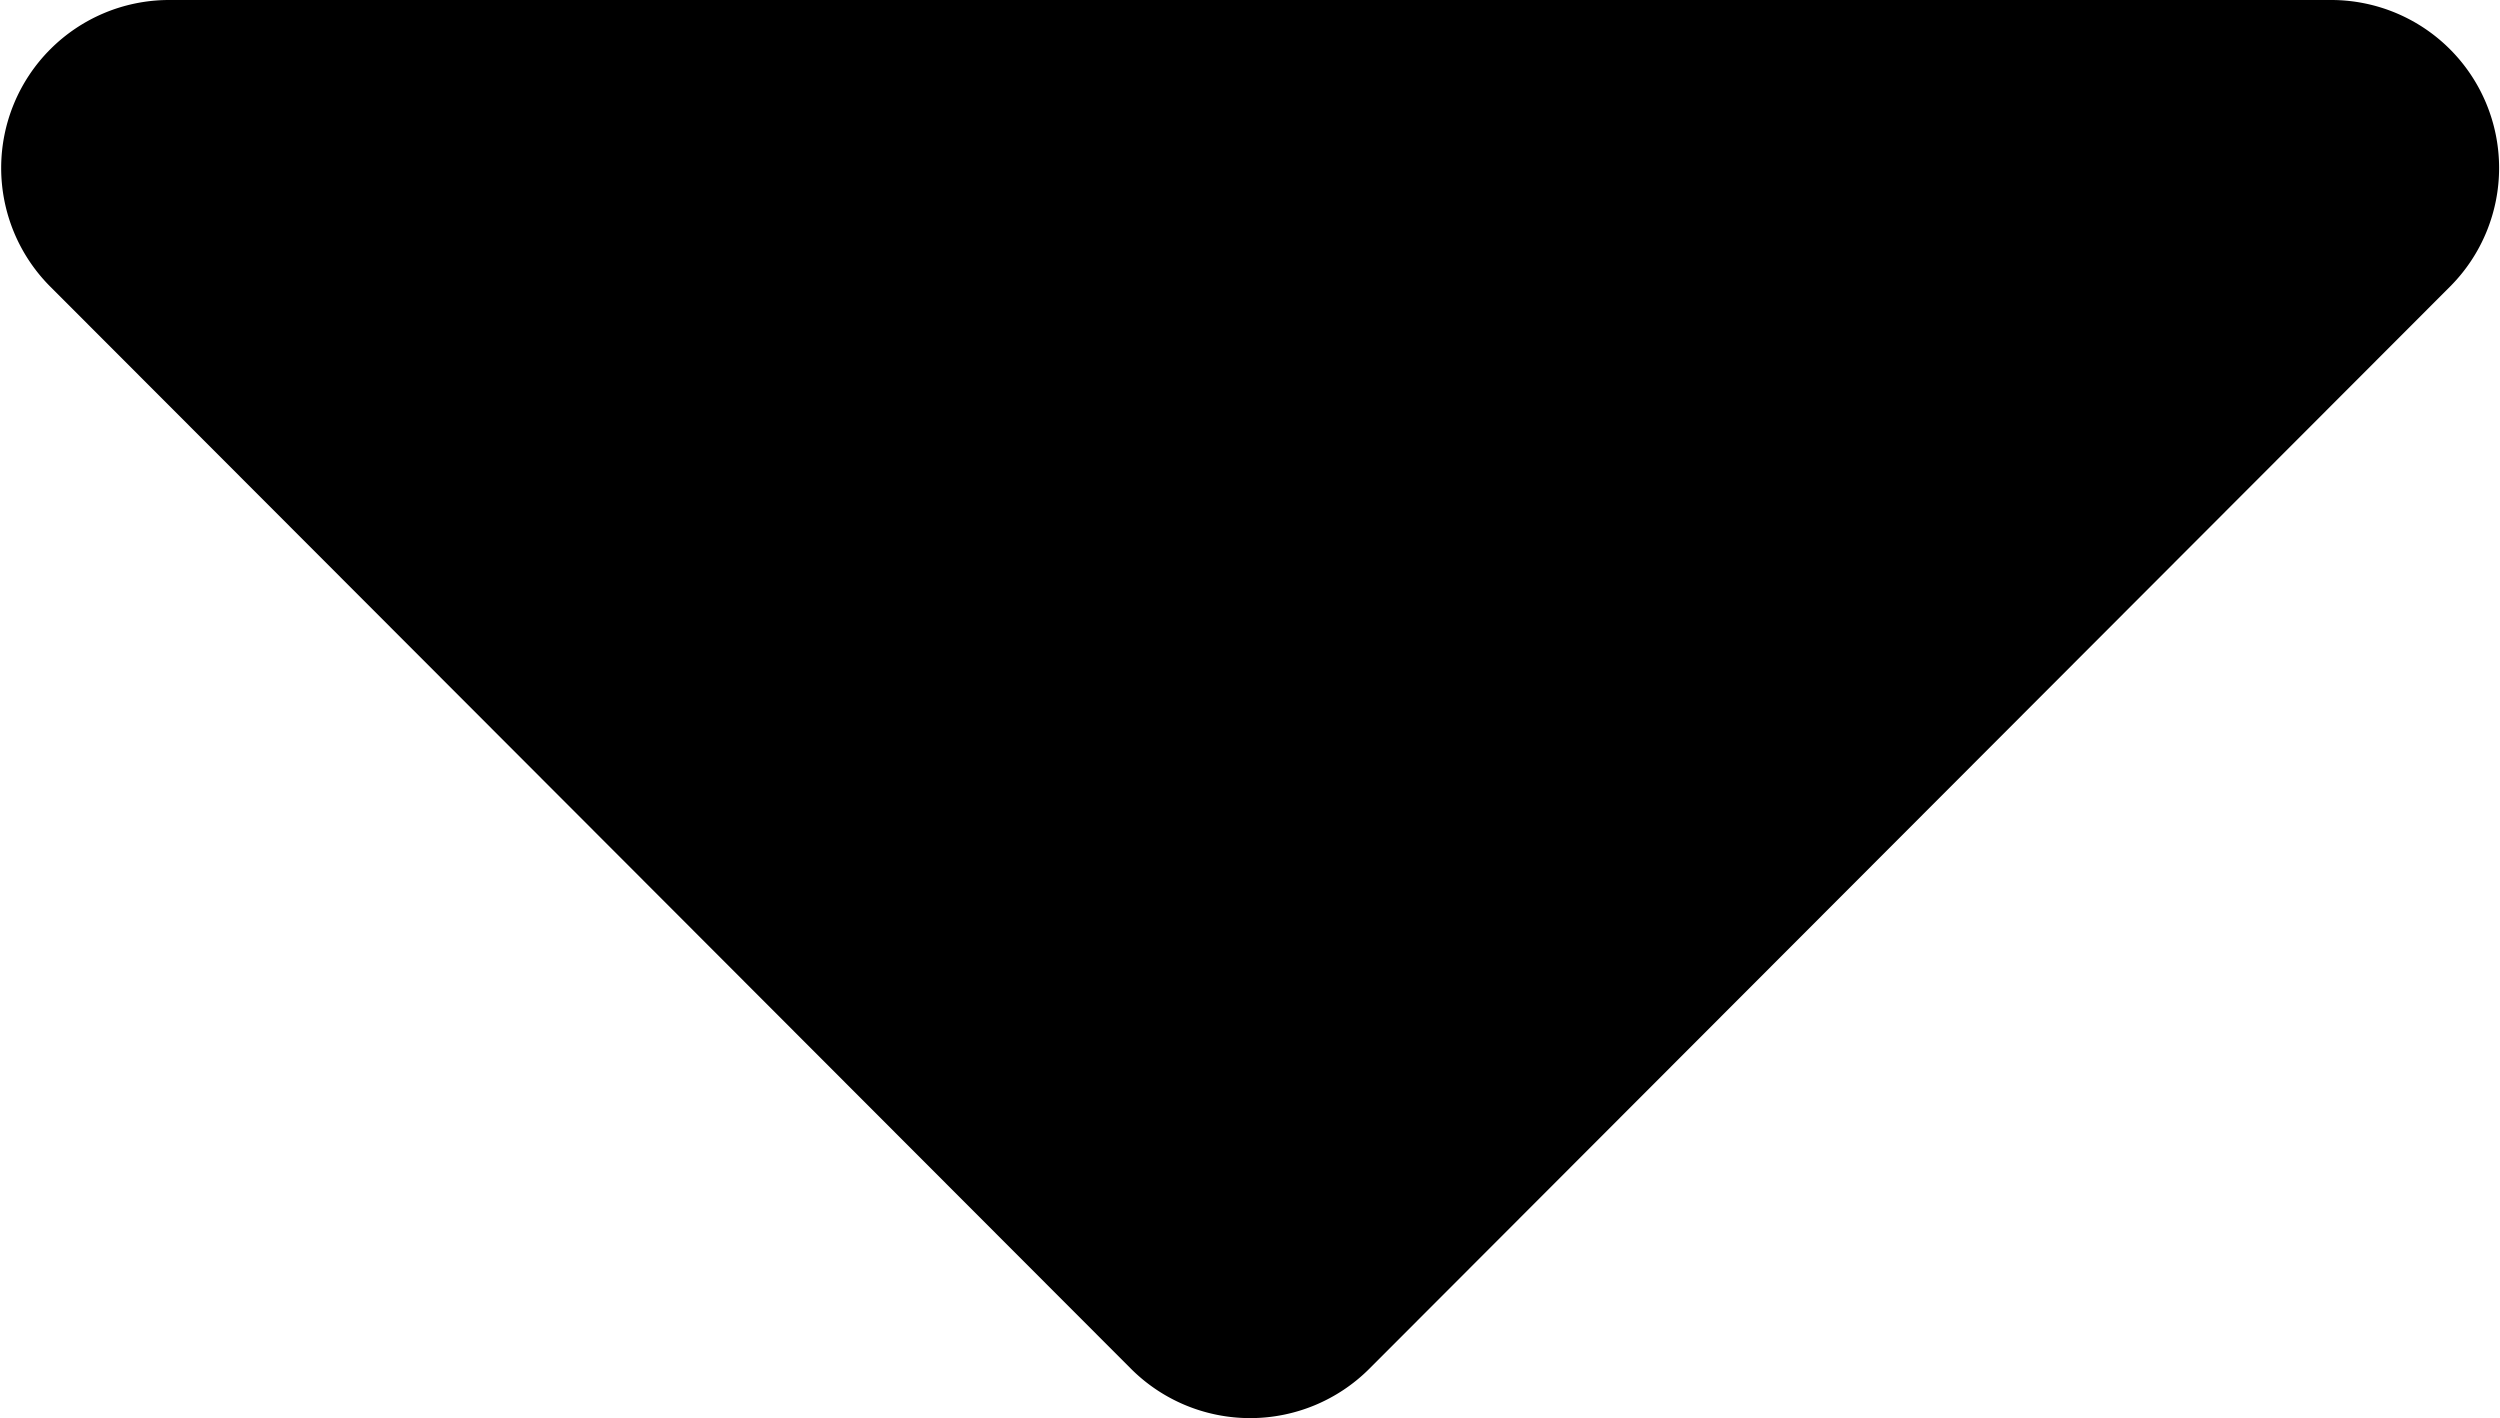 <svg xmlns="http://www.w3.org/2000/svg" width="8.737" height="4.956" viewBox="0 0 8.737 4.956">
  <path id="Icon_awesome-caret-down" data-name="Icon awesome-caret-down" d="M1.382,13.5H8.944a.587.587,0,0,1,.414,1L5.579,18.284a.589.589,0,0,1-.832,0L.968,14.5A.587.587,0,0,1,1.382,13.5Z" transform="translate(-0.794 -13.5)" fill="current"/>
</svg>
